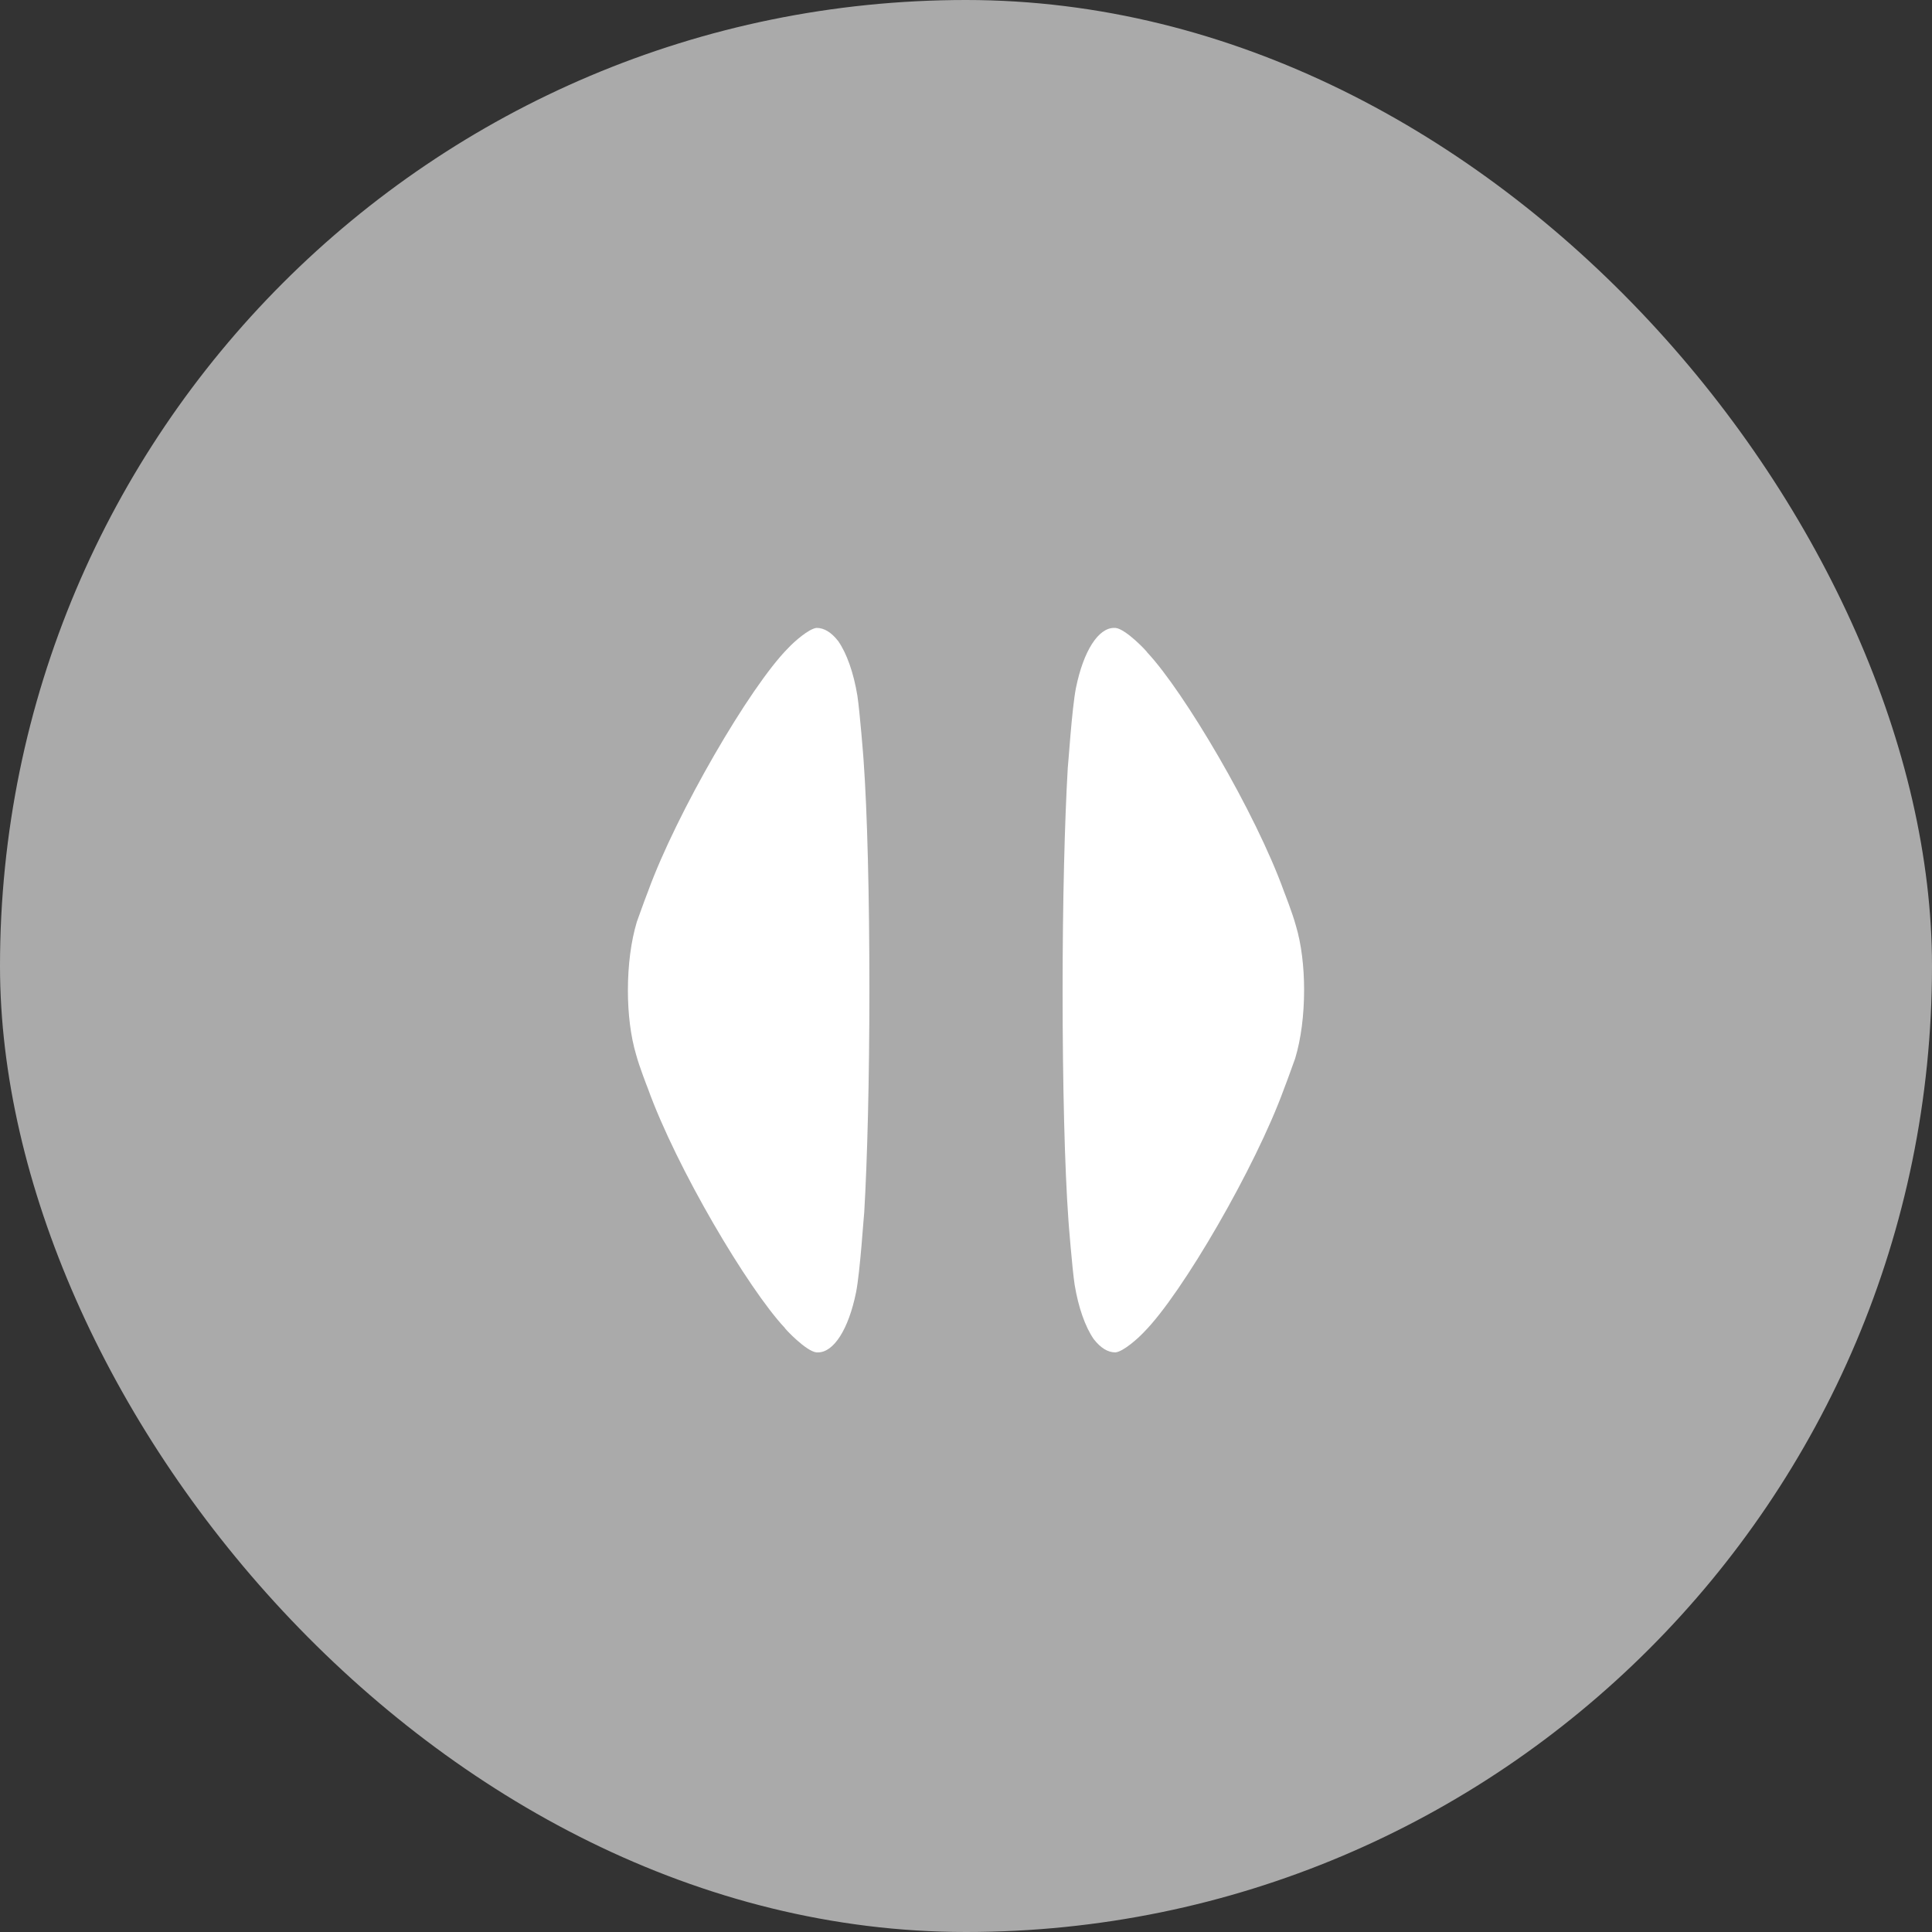 <svg width="40" height="40" viewBox="0 0 40 40" fill="none" xmlns="http://www.w3.org/2000/svg">
<rect x="0" y="0" width="40" height="40" fill="#333333" stroke="none"/>
<rect width="40" height="40" rx="20" fill="#AAAAAA"/>
<path d="M26.815 21.914C26.787 21.986 26.68 22.296 26.581 22.551C25.998 24.155 24.479 26.78 23.683 27.581C23.563 27.71 23.257 27.983 23.094 28C22.938 28 22.789 27.91 22.646 27.727C22.469 27.473 22.327 27.071 22.249 26.598C22.199 26.269 22.121 25.285 22.121 25.267C22.043 24.191 22 22.442 22 20.51C22 18.669 22.043 16.991 22.107 15.899C22.114 15.881 22.192 14.659 22.277 14.24C22.433 13.475 22.739 13 23.066 13H23.094C23.307 13.019 23.755 13.494 23.755 13.511C24.507 14.314 25.992 16.81 26.588 18.469C26.588 18.469 26.756 18.895 26.829 19.161C26.944 19.544 27 20.017 27 20.491C27 21.02 26.936 21.512 26.815 21.914Z" fill="white"/>
<path d="M13.185 19.086C13.213 19.014 13.319 18.704 13.419 18.449C14.002 16.845 15.521 14.22 16.317 13.419C16.437 13.29 16.743 13.018 16.906 13C17.062 13 17.211 13.09 17.354 13.273C17.531 13.527 17.673 13.929 17.751 14.402C17.801 14.731 17.879 15.715 17.879 15.732C17.957 16.809 18 18.558 18 20.49C18 22.331 17.957 24.009 17.893 25.101C17.886 25.119 17.808 26.341 17.723 26.76C17.567 27.525 17.261 28 16.934 28H16.906C16.693 27.981 16.245 27.506 16.245 27.489C15.493 26.686 14.008 24.19 13.412 22.531C13.412 22.531 13.243 22.105 13.171 21.839C13.056 21.456 13 20.983 13 20.509C13 19.98 13.064 19.488 13.185 19.086Z" fill="white"/>
</svg>
